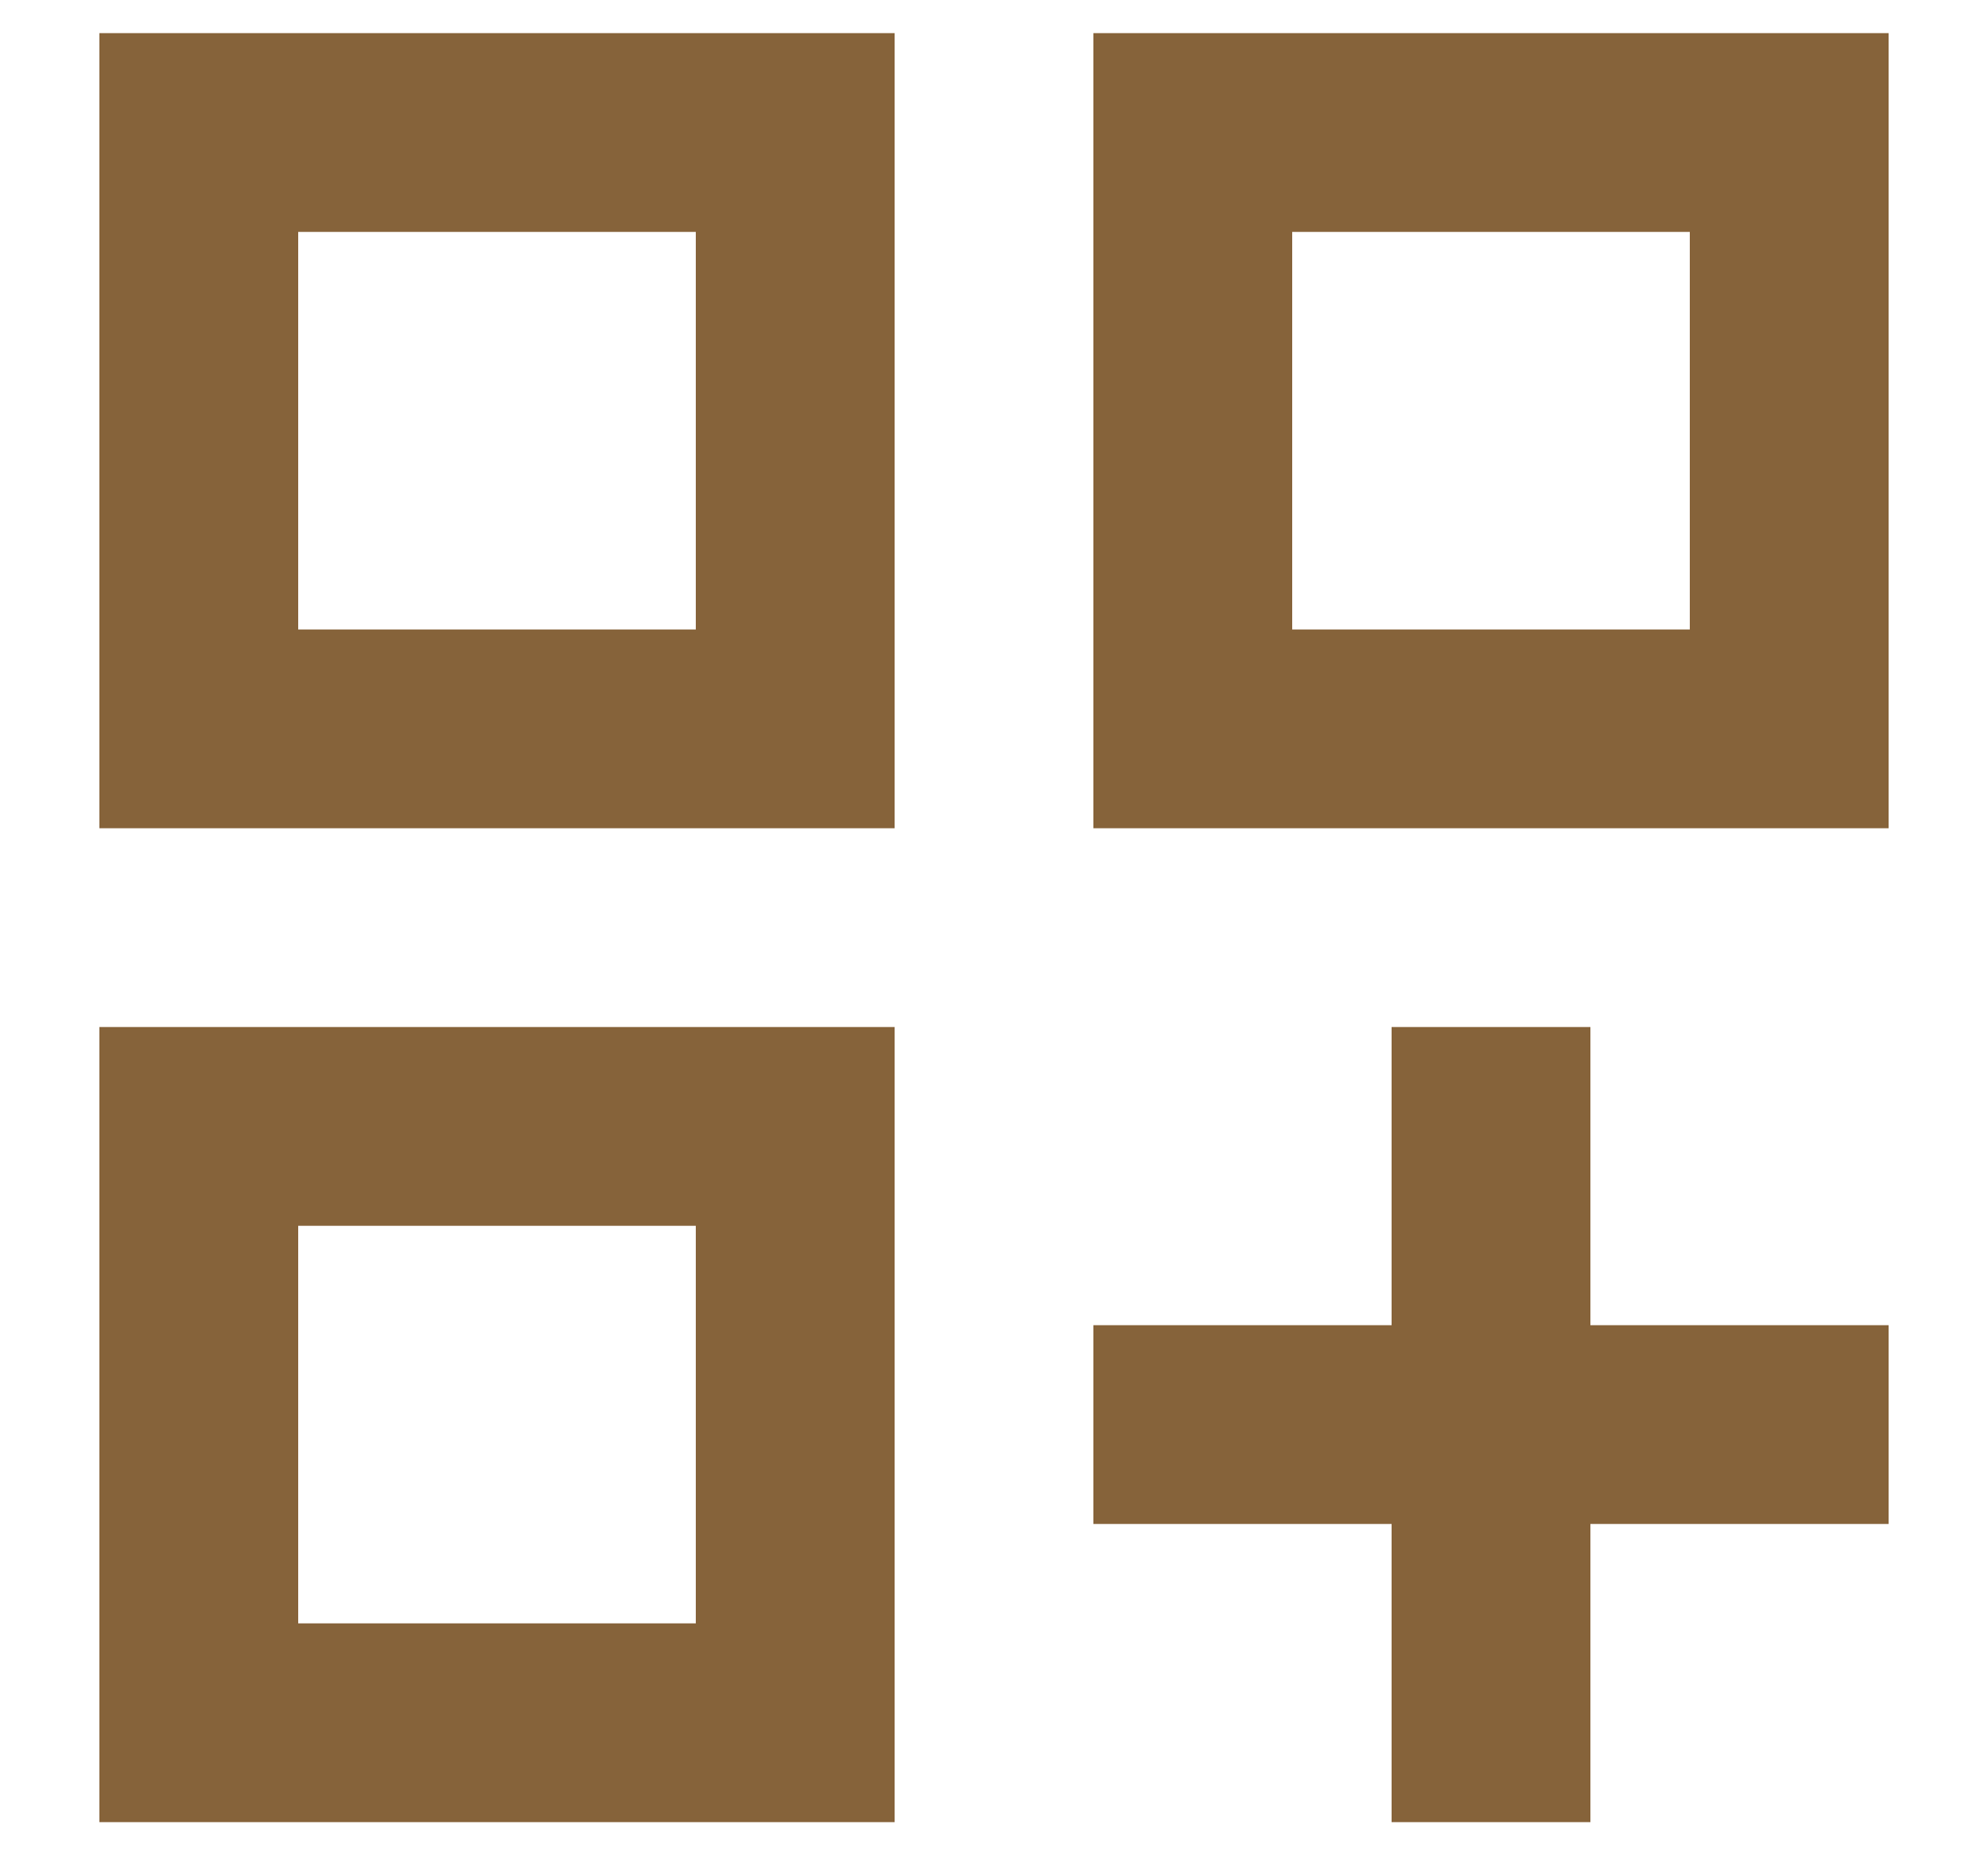 <svg width="15" height="14" viewBox="0 0 15 14" fill="none" xmlns="http://www.w3.org/2000/svg">
<path d="M0.75 13.75H6.75V7.75H0.75V13.75ZM2.25 9.25H5.25V12.25H2.25V9.25ZM0.75 6.25H6.75V0.25H0.75V6.25ZM2.25 1.75H5.25V4.75H2.25V1.75ZM8.25 0.25V6.25H14.25V0.25H8.25ZM12.75 4.75H9.75V1.75H12.75V4.75ZM12 10H14.25V11.5H12V13.75H10.5V11.5H8.25V10H10.5V7.75H12V10Z" fill="#86633A"/>
</svg>

